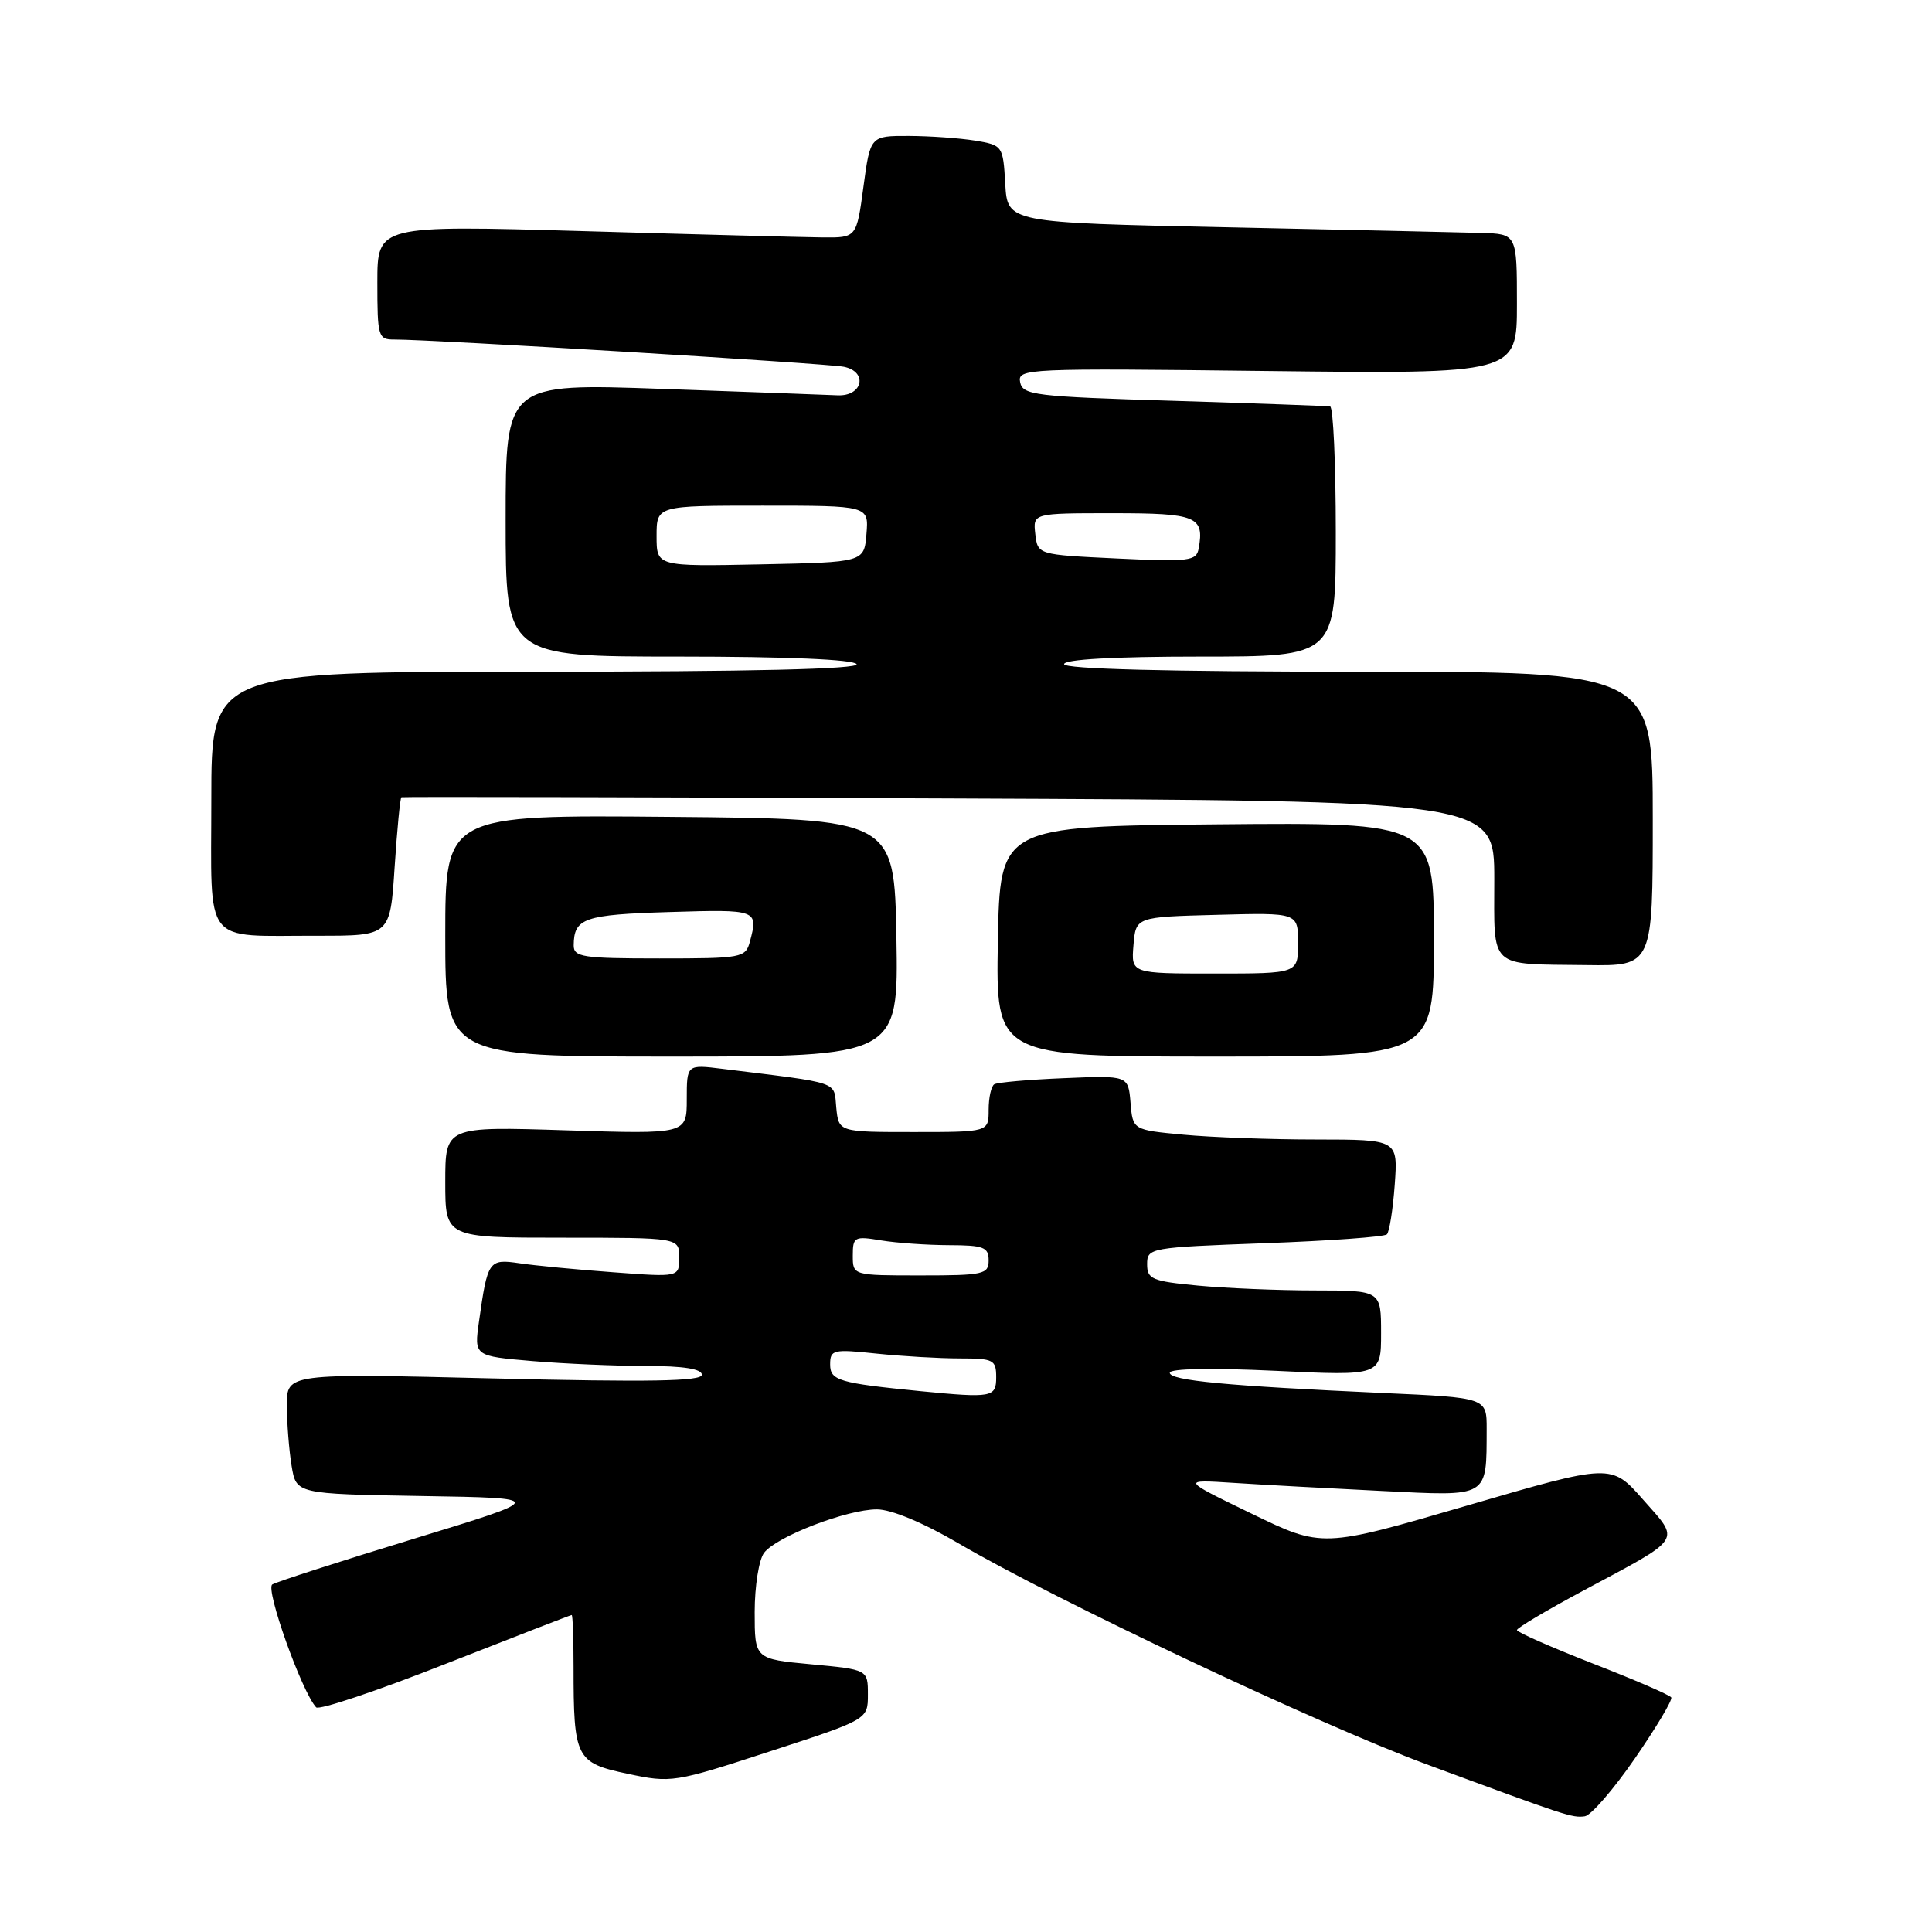 <?xml version="1.0" encoding="UTF-8" standalone="no"?>
<!DOCTYPE svg PUBLIC "-//W3C//DTD SVG 1.1//EN" "http://www.w3.org/Graphics/SVG/1.1/DTD/svg11.dtd" >
<svg xmlns="http://www.w3.org/2000/svg" xmlns:xlink="http://www.w3.org/1999/xlink" version="1.1" viewBox="0 0 256 256">
 <g >
 <path fill="currentColor"
d=" M 216.64 232.99 C 219.48 228.87 221.64 225.24 221.45 224.92 C 221.25 224.59 216.57 222.57 211.04 220.42 C 205.52 218.26 201.00 216.27 201.00 215.99 C 201.00 215.71 204.94 213.37 209.75 210.79 C 223.14 203.62 222.68 204.33 217.72 198.71 C 213.50 193.92 213.50 193.92 194.35 199.51 C 175.20 205.10 175.20 205.10 165.85 200.57 C 156.50 196.04 156.50 196.04 163.50 196.49 C 167.35 196.74 176.17 197.22 183.11 197.56 C 197.40 198.27 196.96 198.53 196.99 189.35 C 197.00 185.20 197.00 185.20 183.25 184.58 C 162.55 183.64 155.00 182.93 155.00 181.90 C 155.00 181.34 160.57 181.24 169.00 181.64 C 183.00 182.31 183.00 182.31 183.00 176.65 C 183.00 171.00 183.00 171.00 174.25 170.99 C 169.44 170.99 162.46 170.70 158.75 170.35 C 152.65 169.77 152.00 169.50 152.00 167.51 C 152.00 165.35 152.36 165.29 167.58 164.73 C 176.16 164.42 183.44 163.89 183.77 163.56 C 184.10 163.23 184.57 160.27 184.81 156.98 C 185.24 151.00 185.24 151.00 174.37 150.99 C 168.39 150.99 160.49 150.70 156.80 150.35 C 150.10 149.72 150.10 149.72 149.80 146.11 C 149.50 142.50 149.50 142.50 141.00 142.86 C 136.32 143.05 132.16 143.42 131.75 143.67 C 131.34 143.91 131.00 145.44 131.00 147.06 C 131.00 150.00 131.00 150.00 121.06 150.00 C 111.13 150.00 111.13 150.00 110.81 146.76 C 110.47 143.21 111.56 143.58 95.75 141.63 C 91.00 141.04 91.00 141.04 91.00 145.66 C 91.00 150.28 91.00 150.28 75.00 149.77 C 59.00 149.26 59.00 149.26 59.00 156.63 C 59.00 164.00 59.00 164.00 74.50 164.00 C 90.00 164.00 90.00 164.00 90.00 166.62 C 90.00 169.24 90.00 169.24 81.25 168.58 C 76.44 168.23 70.85 167.69 68.84 167.39 C 64.76 166.79 64.61 167.01 63.47 175.10 C 62.82 179.69 62.82 179.69 70.56 180.35 C 74.82 180.71 81.61 181.00 85.65 181.00 C 90.56 181.00 93.00 181.39 93.00 182.16 C 93.00 183.03 86.08 183.15 65.50 182.65 C 38.00 181.98 38.00 181.98 38.01 186.24 C 38.02 188.58 38.30 192.18 38.64 194.23 C 39.25 197.95 39.25 197.95 55.88 198.23 C 72.50 198.50 72.50 198.50 54.82 203.90 C 45.10 206.87 36.67 209.59 36.08 209.95 C 35.13 210.54 39.98 224.16 41.89 226.23 C 42.26 226.64 49.98 224.05 59.03 220.48 C 68.09 216.92 75.61 214.00 75.75 214.00 C 75.89 214.00 76.00 217.09 76.00 220.87 C 76.00 232.98 76.30 233.58 83.14 235.03 C 88.96 236.27 89.32 236.21 102.04 232.06 C 115.00 227.84 115.00 227.84 115.00 224.54 C 115.00 221.23 115.00 221.23 107.50 220.53 C 100.00 219.83 100.00 219.83 100.00 213.61 C 100.00 210.17 100.56 206.65 101.25 205.75 C 102.90 203.59 112.24 200.00 116.20 200.00 C 118.10 200.00 122.33 201.76 126.97 204.48 C 139.77 211.98 174.70 228.48 189.00 233.77 C 207.65 240.67 208.31 240.89 209.99 240.67 C 210.81 240.56 213.80 237.11 216.64 232.99 Z  M 118.78 124.25 C 118.50 108.50 118.50 108.50 88.75 108.24 C 59.00 107.97 59.00 107.97 59.00 123.99 C 59.00 140.00 59.00 140.00 89.03 140.00 C 119.05 140.00 119.05 140.00 118.78 124.25 Z  M 190.00 124.48 C 190.00 108.97 190.00 108.97 161.25 109.23 C 132.50 109.50 132.50 109.50 132.22 124.75 C 131.95 140.00 131.95 140.00 160.97 140.00 C 190.00 140.00 190.00 140.00 190.00 124.48 Z  M 219.00 108.50 C 219.00 89.00 219.00 89.00 180.00 89.00 C 154.67 89.00 141.00 88.65 141.00 88.00 C 141.00 87.37 147.67 87.00 159.00 87.00 C 177.00 87.00 177.00 87.00 177.00 70.50 C 177.00 61.42 176.66 53.94 176.25 53.86 C 175.84 53.79 166.51 53.45 155.51 53.11 C 137.05 52.55 135.50 52.36 135.17 50.63 C 134.82 48.83 136.01 48.78 167.90 49.16 C 201.00 49.55 201.00 49.55 201.00 40.28 C 201.00 31.00 201.00 31.00 196.25 30.86 C 193.64 30.78 178.45 30.45 162.50 30.11 C 133.50 29.50 133.50 29.50 133.20 24.37 C 132.91 19.31 132.86 19.24 129.20 18.63 C 127.17 18.30 123.21 18.02 120.41 18.01 C 115.32 18.00 115.32 18.00 114.41 24.75 C 113.50 31.50 113.50 31.50 109.00 31.46 C 106.53 31.43 92.24 31.06 77.25 30.62 C 50.00 29.84 50.00 29.84 50.00 37.42 C 50.00 44.62 50.11 45.00 52.25 44.99 C 57.09 44.97 109.63 48.15 111.82 48.60 C 115.05 49.26 114.31 52.54 110.97 52.38 C 109.61 52.32 99.16 51.93 87.75 51.53 C 67.00 50.79 67.00 50.79 67.00 68.90 C 67.00 87.00 67.00 87.00 89.94 87.00 C 104.16 87.00 113.12 87.38 113.50 88.00 C 113.91 88.66 99.51 89.00 71.06 89.00 C 28.00 89.00 28.00 89.00 28.00 105.88 C 28.00 125.64 26.69 123.96 42.10 123.99 C 51.70 124.00 51.70 124.00 52.29 114.89 C 52.62 109.88 53.02 105.72 53.19 105.64 C 53.36 105.56 86.01 105.63 125.75 105.80 C 198.00 106.10 198.00 106.10 198.00 116.48 C 198.00 128.54 197.11 127.71 210.25 127.88 C 219.00 128.00 219.00 128.00 219.00 108.50 Z  M 122.00 184.34 C 111.16 183.27 110.00 182.93 110.00 180.80 C 110.00 178.84 110.38 178.75 116.15 179.36 C 119.53 179.71 124.48 180.00 127.15 180.00 C 131.66 180.00 132.00 180.18 132.00 182.50 C 132.00 185.16 131.45 185.26 122.00 184.34 Z  M 113.00 166.37 C 113.00 163.89 113.21 163.77 116.75 164.36 C 118.81 164.70 122.86 164.98 125.75 164.99 C 130.33 165.00 131.00 165.26 131.00 167.00 C 131.00 168.85 130.33 169.00 122.00 169.00 C 113.00 169.00 113.00 169.00 113.00 166.37 Z  M 76.02 125.25 C 76.05 121.66 77.38 121.19 88.75 120.85 C 100.36 120.49 100.50 120.54 99.37 124.75 C 98.79 126.92 98.34 127.00 87.38 127.00 C 77.20 127.00 76.00 126.82 76.02 125.25 Z  M 150.19 125.25 C 150.50 121.50 150.50 121.50 161.25 121.22 C 172.00 120.93 172.00 120.93 172.00 124.97 C 172.00 129.00 172.00 129.00 160.94 129.00 C 149.88 129.00 149.88 129.00 150.19 125.25 Z  M 87.00 71.03 C 87.00 67.00 87.00 67.00 101.06 67.00 C 115.12 67.00 115.12 67.00 114.81 70.75 C 114.50 74.50 114.50 74.50 100.75 74.78 C 87.00 75.06 87.00 75.06 87.00 71.03 Z  M 148.00 74.00 C 137.50 73.50 137.50 73.50 137.18 70.75 C 136.87 68.00 136.87 68.00 147.46 68.00 C 158.56 68.00 159.60 68.43 158.83 72.68 C 158.53 74.34 157.59 74.46 148.00 74.00 Z "/>
</g>
</svg>